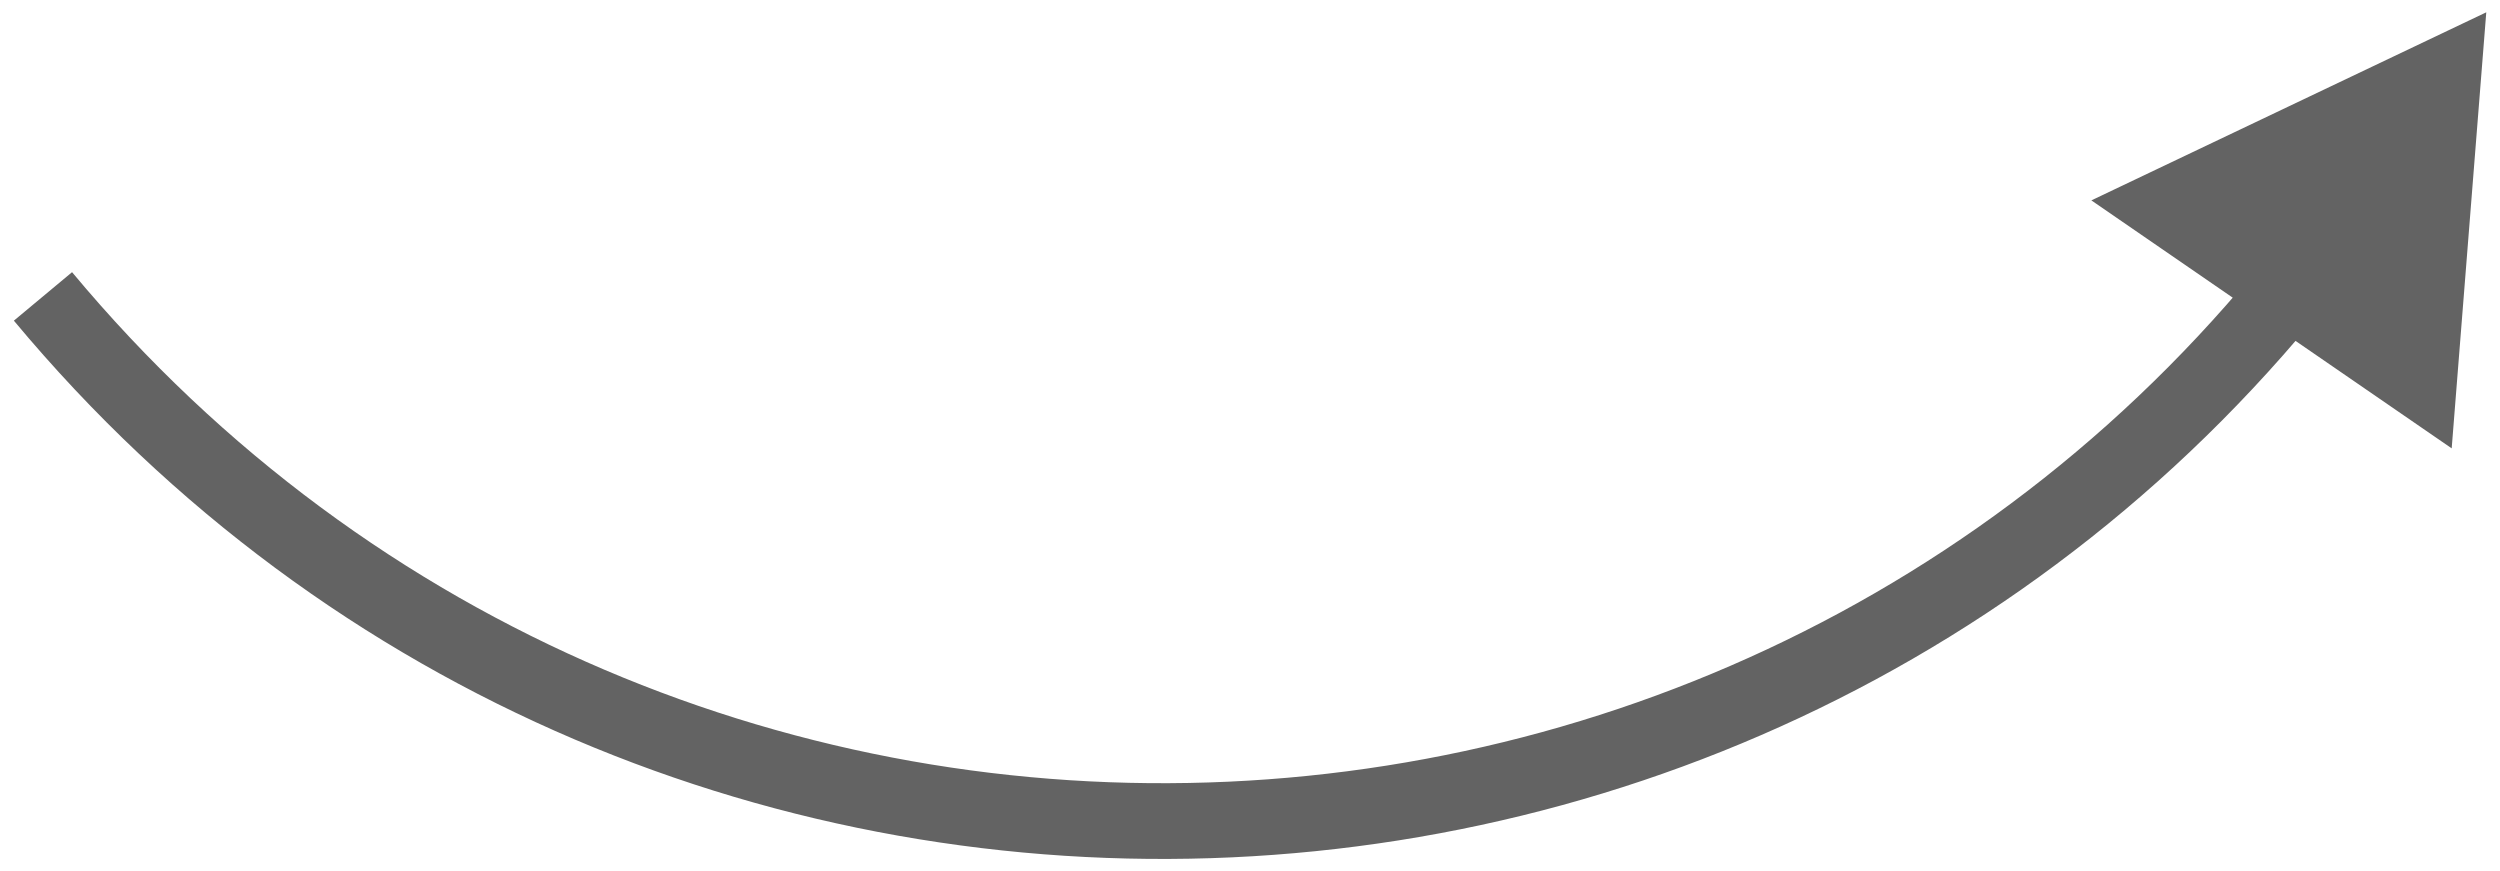 <svg version="1.1" xmlns="http://www.w3.org/2000/svg" xmlns:xlink="http://www.w3.org/1999/xlink" width="66" height="23" viewBox="0,0,256,89.208"><g fill="#636363" fill-rule="nonzero" stroke="none" stroke-width="1" stroke-linecap="butt" stroke-linejoin="miter" stroke-miterlimit="10" stroke-dasharray="" stroke-dashoffset="0" font-family="none" font-weight="none" font-size="none" text-anchor="none" style="mix-blend-mode: normal"><g transform="translate(0.52,1.258) scale(3.879,3.879)"><path d="M65.5,0l-0.913,11.511l-9.512,-6.546zM62.28,4.679l0.824,0.567zM63.104,5.246c-14.828,21.547 -46.127,22.987 -62.872,2.894l1.536,-1.28c15.897,19.076 45.611,17.708 59.688,-2.747z"></path></g></g></svg>
